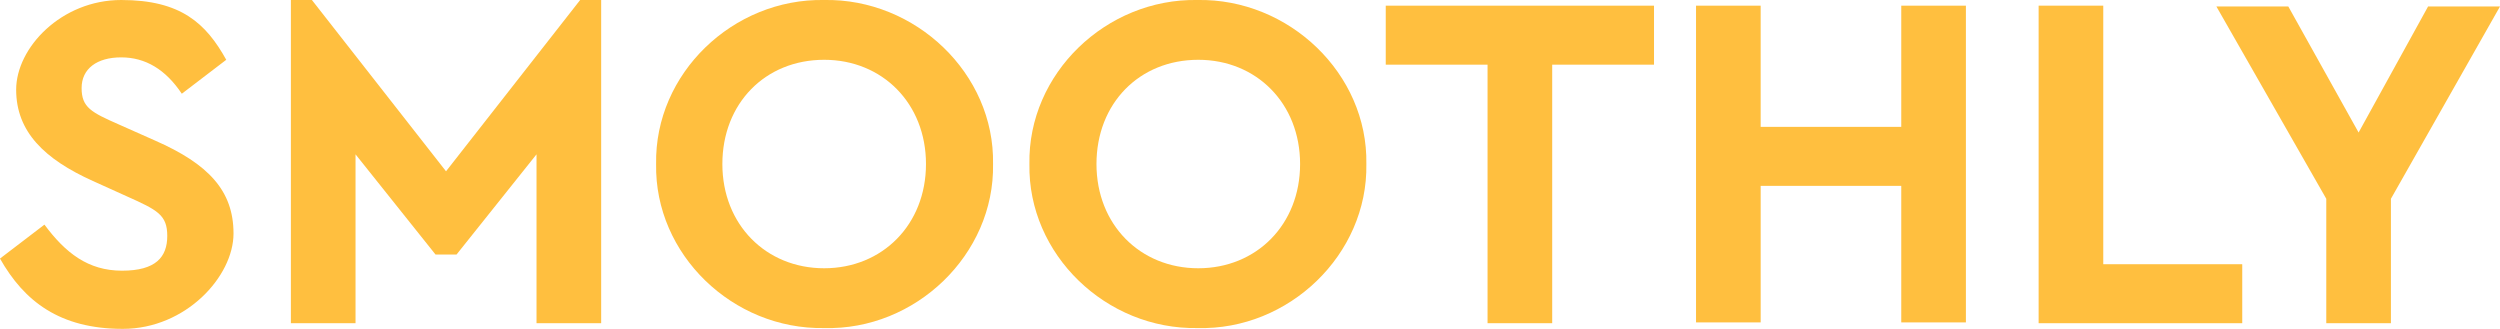 <?xml version="1.0" encoding="UTF-8"?>
<svg xmlns="http://www.w3.org/2000/svg" version="1.1" viewBox="0 0 309.4 40.7">
  <defs>
    <style>
      .cls-1 {
        fill: #ffbf3f;
      }
    </style>
  </defs>
  <!-- Generator: Adobe Illustrator 28.7.1, SVG Export Plug-In . SVG Version: 1.2.0 Build 142)  -->
  <g>
    <g id="Layer_1">
      <g>
        <path class="cls-1" d="M5.5,27.8c2.6,3.5,5.4,5.7,9.6,5.7s5.6-1.7,5.6-4.3-1.2-3.2-5-4.9l-4.2-1.9c-6-2.7-9.5-6.1-9.5-11.3S7.6,0,15,0s10.5,2.9,13,7.4l-5.5,4.2c-2-3-4.5-4.5-7.5-4.5s-4.9,1.4-4.9,3.8,1.2,3,4.6,4.5l4.5,2c6.6,2.9,9.7,6.2,9.7,11.5s-5.9,11.8-13.7,11.8S3,37.3,0,32l5.5-4.2Z"/>
        <path class="cls-1" d="M74.4,0v40h-8v-20.9l-9.9,12.4h-2.6l-9.9-12.4v20.9h-8V0h2.6l16.6,21.2L71.8,0h2.6Z"/>
        <path class="cls-1" d="M102,0c11.3-.2,21.1,9.1,20.9,20.3.2,11.2-9.6,20.6-20.9,20.3-11.3.2-21-9.1-20.8-20.3C81,9.1,90.7-.2,102,0ZM102,7.4c-7.3,0-12.6,5.4-12.6,12.9s5.4,12.9,12.6,12.9,12.6-5.4,12.6-12.9-5.4-12.9-12.6-12.9Z"/>
        <path class="cls-1" d="M148.2,0c11.3-.2,21.1,9.1,20.9,20.3.2,11.2-9.6,20.6-20.9,20.3-11.3.2-21-9.1-20.8-20.3C127.2,9.1,136.9-.2,148.2,0ZM148.3,7.4c-7.3,0-12.6,5.4-12.6,12.9s5.4,12.9,12.6,12.9,12.6-5.4,12.6-12.9-5.4-12.9-12.6-12.9Z"/>
        <path class="cls-1" d="M184,8h-12.5V.7h33.2v7.3h-12.6v32h-8V8Z"/>
        <path class="cls-1" d="M209.9.7h8v15h17.4V.7h8v39.2h-8v-16.9h-17.4v16.9h-8V.7Z"/>
        <path class="cls-1" d="M252.3.7h8v32h17.2v7.3h-25.2V.7Z"/>
        <path class="cls-1" d="M295.9,24.5v15.5h-8v-15.4l-13.6-23.8h8.9l8.7,15.6,8.6-15.6h8.9l-13.5,23.8Z"/>
      </g>
    </g>
  </g>
</svg>